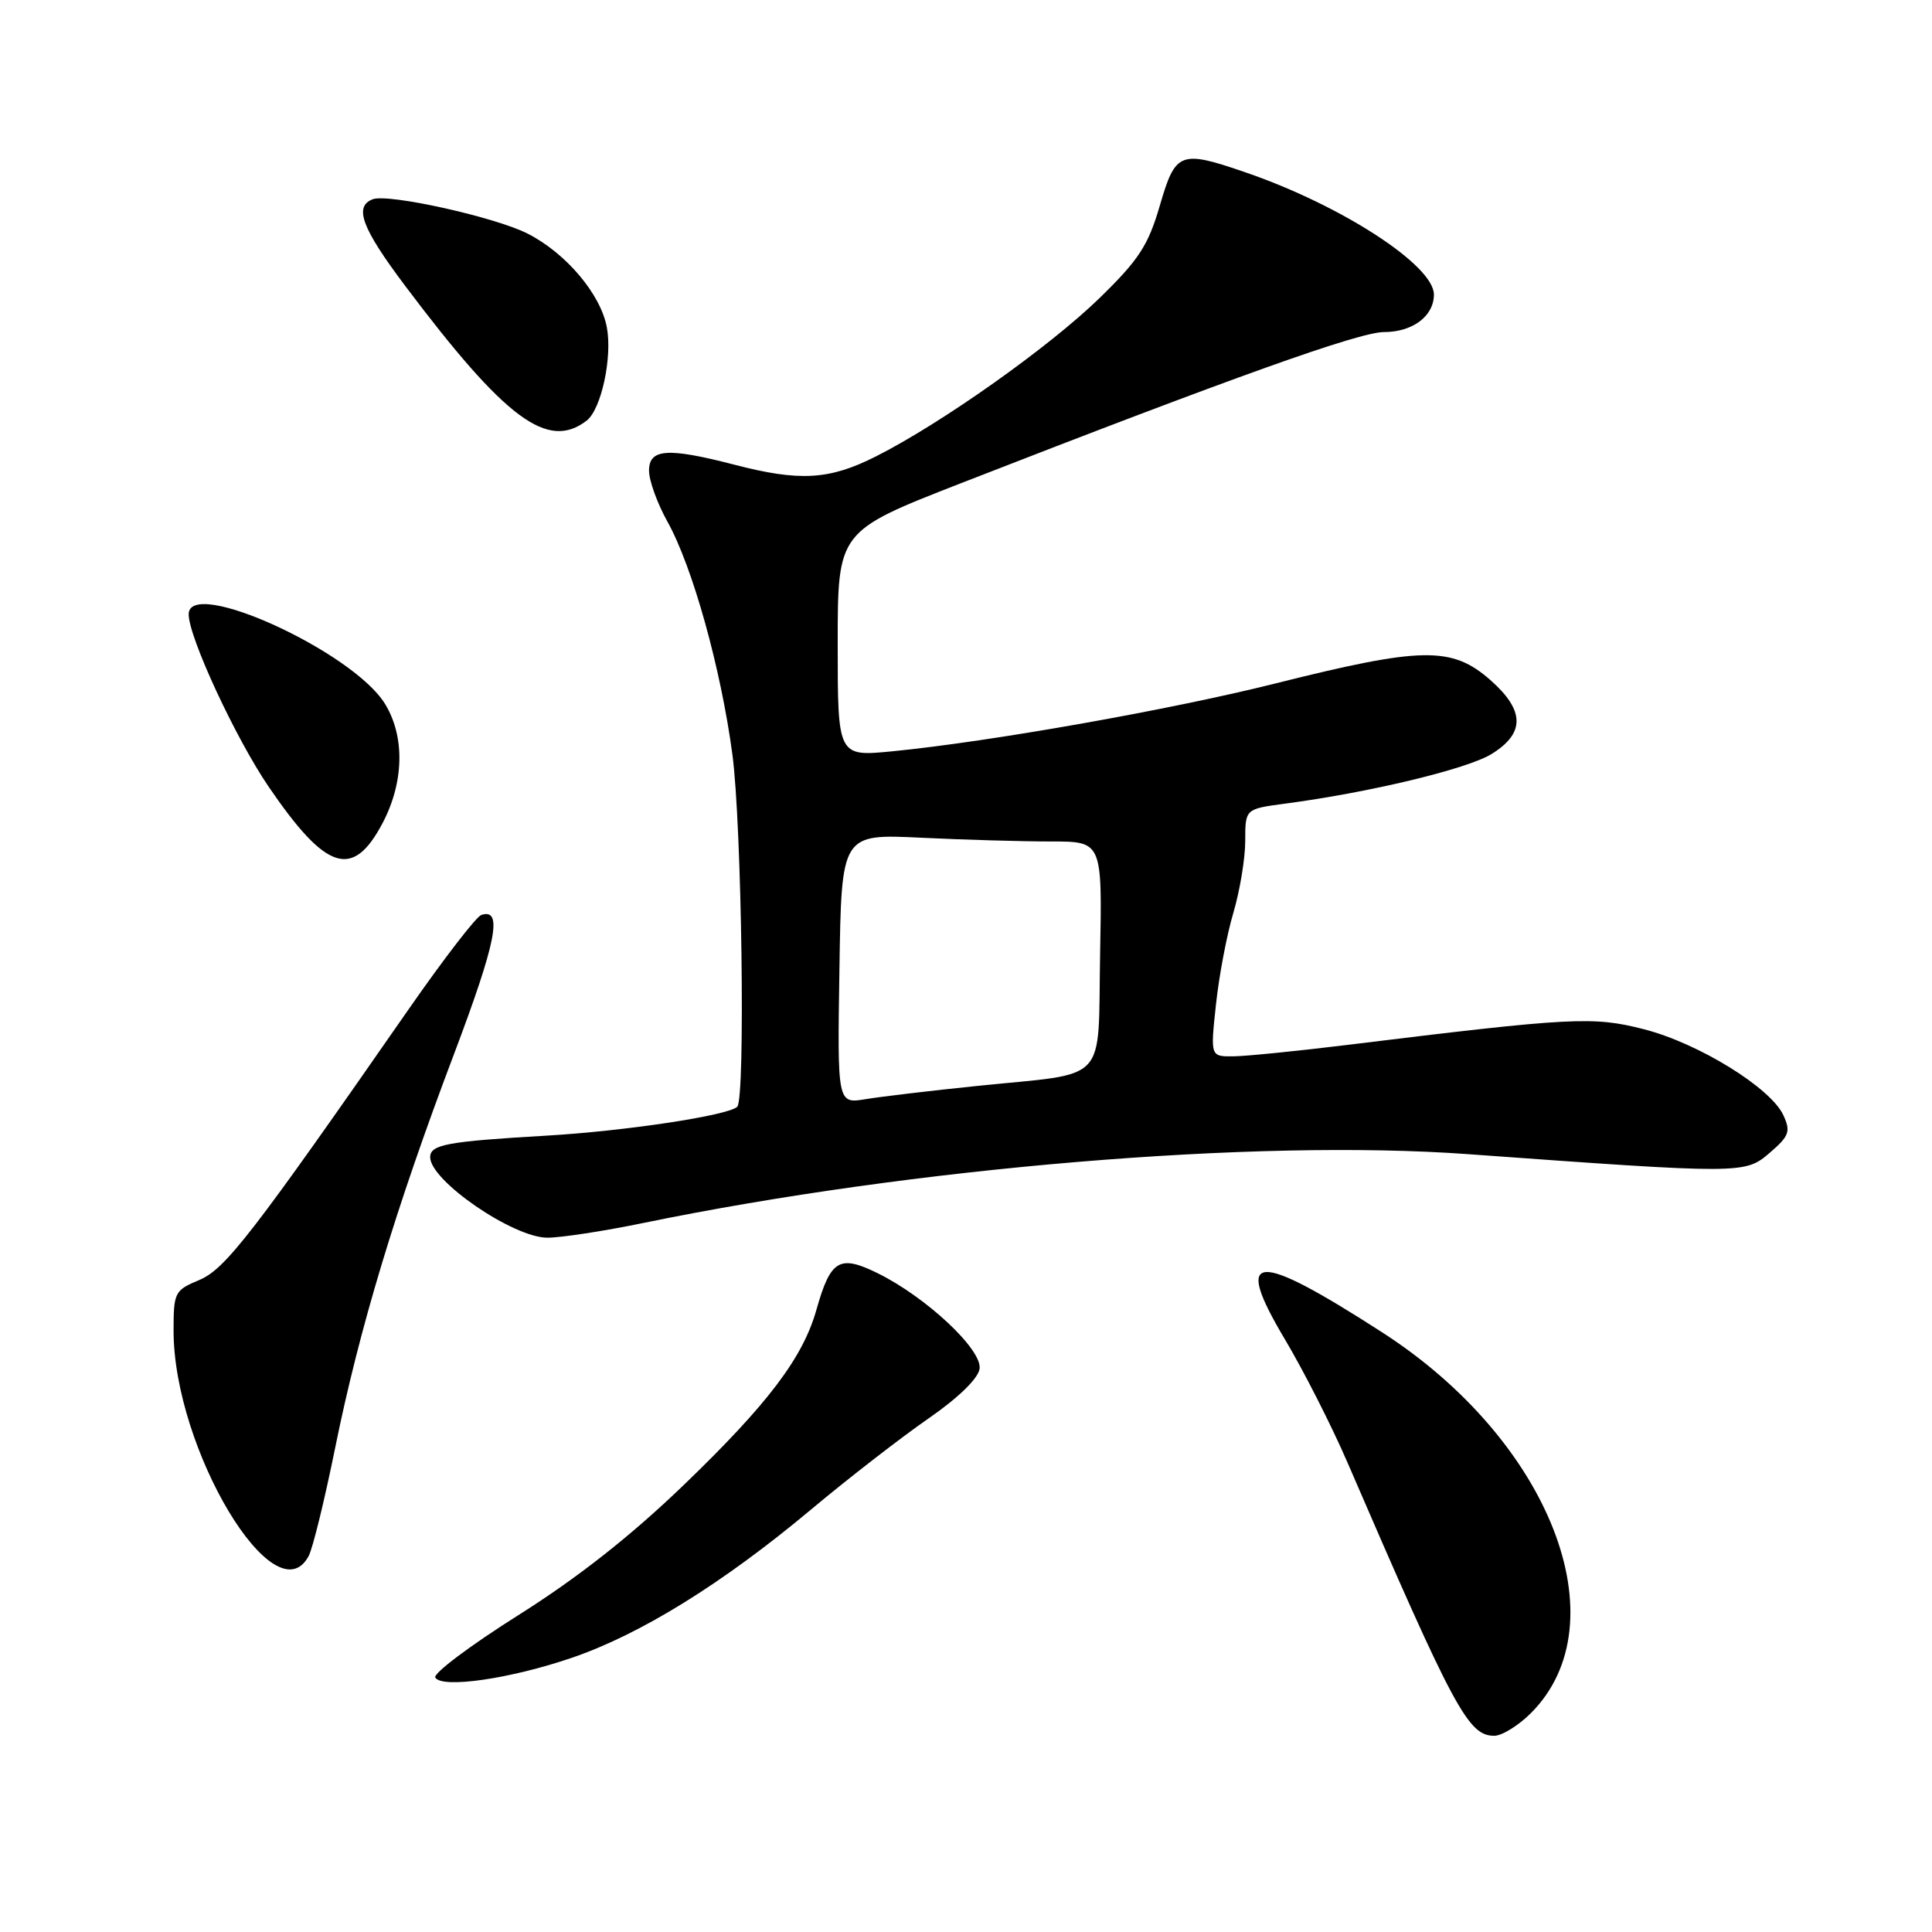 <?xml version="1.0" encoding="UTF-8" standalone="no"?>
<!DOCTYPE svg PUBLIC "-//W3C//DTD SVG 1.1//EN" "http://www.w3.org/Graphics/SVG/1.1/DTD/svg11.dtd" >
<svg xmlns="http://www.w3.org/2000/svg" xmlns:xlink="http://www.w3.org/1999/xlink" version="1.1" viewBox="0 0 256 256">
 <g >
 <path fill="currentColor"
d=" M 202.85 227.00 C 214.83 215.02 205.41 190.88 183.14 176.54 C 166.22 165.64 163.34 165.84 170.24 177.44 C 172.72 181.60 176.45 188.94 178.53 193.75 C 192.72 226.60 194.55 230.00 198.00 230.00 C 199.01 230.00 201.20 228.65 202.85 227.00 Z  M 75.76 219.67 C 84.87 216.56 95.75 209.82 107.42 200.06 C 112.39 195.90 119.40 190.47 122.98 187.99 C 126.96 185.24 129.62 182.66 129.80 181.37 C 130.17 178.83 122.69 171.84 116.24 168.68 C 111.22 166.22 110.05 166.93 108.18 173.55 C 106.39 179.90 101.77 186.01 90.61 196.76 C 83.59 203.52 76.55 209.06 68.68 214.02 C 62.30 218.04 57.35 221.76 57.68 222.29 C 58.59 223.76 67.63 222.45 75.76 219.67 Z  M 40.90 206.18 C 41.44 205.18 43.02 198.71 44.42 191.80 C 47.61 176.07 52.41 160.14 60.14 139.72 C 65.78 124.79 66.67 120.28 63.77 121.24 C 63.10 121.47 58.82 127.02 54.26 133.57 C 33.40 163.58 29.86 168.16 26.40 169.61 C 23.14 170.97 23.00 171.24 23.00 176.33 C 23.00 192.01 36.47 214.46 40.90 206.18 Z  M 85.20 162.06 C 121.07 154.68 166.42 150.89 194.50 152.93 C 230.93 155.57 231.22 155.57 234.49 152.76 C 237.08 150.53 237.30 149.94 236.31 147.78 C 234.65 144.15 225.06 138.23 217.83 136.38 C 211.08 134.65 208.39 134.79 178.50 138.46 C 171.90 139.27 165.12 139.95 163.44 139.97 C 160.38 140.00 160.38 140.00 161.12 133.12 C 161.52 129.33 162.56 123.85 163.43 120.94 C 164.29 118.02 165.00 113.74 165.00 111.41 C 165.00 107.19 165.00 107.19 170.25 106.49 C 181.48 105.01 194.44 101.89 197.64 99.91 C 202.11 97.15 202.05 94.13 197.47 90.10 C 192.36 85.62 188.42 85.69 169.00 90.56 C 155.19 94.03 131.21 98.28 118.25 99.55 C 111.00 100.26 111.00 100.26 111.00 85.33 C 111.00 70.40 111.00 70.40 127.25 64.06 C 163.37 49.98 180.10 44.00 183.39 44.00 C 187.19 44.00 190.00 41.88 190.00 39.03 C 190.00 35.16 177.77 27.22 165.10 22.86 C 156.35 19.85 155.77 20.08 153.68 27.25 C 152.14 32.53 150.90 34.43 145.68 39.51 C 138.98 46.02 124.74 56.10 116.06 60.48 C 109.87 63.60 105.98 63.83 97.25 61.56 C 88.44 59.28 86.00 59.46 86.00 62.37 C 86.00 63.68 87.10 66.72 88.44 69.12 C 91.77 75.10 95.52 88.55 97.05 100.00 C 98.29 109.33 98.79 145.54 97.69 146.65 C 96.53 147.80 82.90 149.87 72.39 150.48 C 59.19 151.25 57.00 151.66 57.00 153.34 C 57.00 156.45 68.00 164.00 72.53 164.00 C 74.32 164.00 80.02 163.13 85.20 162.06 Z  M 50.68 109.09 C 53.54 103.67 53.67 97.62 51.03 93.29 C 46.81 86.36 25.00 76.40 25.00 81.40 C 25.00 84.43 31.23 97.85 35.62 104.28 C 43.23 115.42 46.74 116.54 50.68 109.09 Z  M 77.74 55.73 C 79.67 54.23 81.16 47.36 80.41 43.37 C 79.59 38.98 75.00 33.55 69.94 30.97 C 65.62 28.76 51.44 25.62 49.39 26.40 C 46.86 27.37 47.94 30.24 53.71 37.91 C 67.00 55.57 72.59 59.71 77.74 55.73 Z  M 111.23 128.38 C 111.50 110.50 111.50 110.50 122.00 111.00 C 127.78 111.28 135.55 111.50 139.27 111.50 C 146.05 111.50 146.05 111.50 145.77 126.42 C 145.45 143.88 147.13 142.08 129.50 143.89 C 123.45 144.51 116.80 145.30 114.73 145.64 C 110.95 146.27 110.95 146.27 111.23 128.38 Z "/>
</g>
</svg>